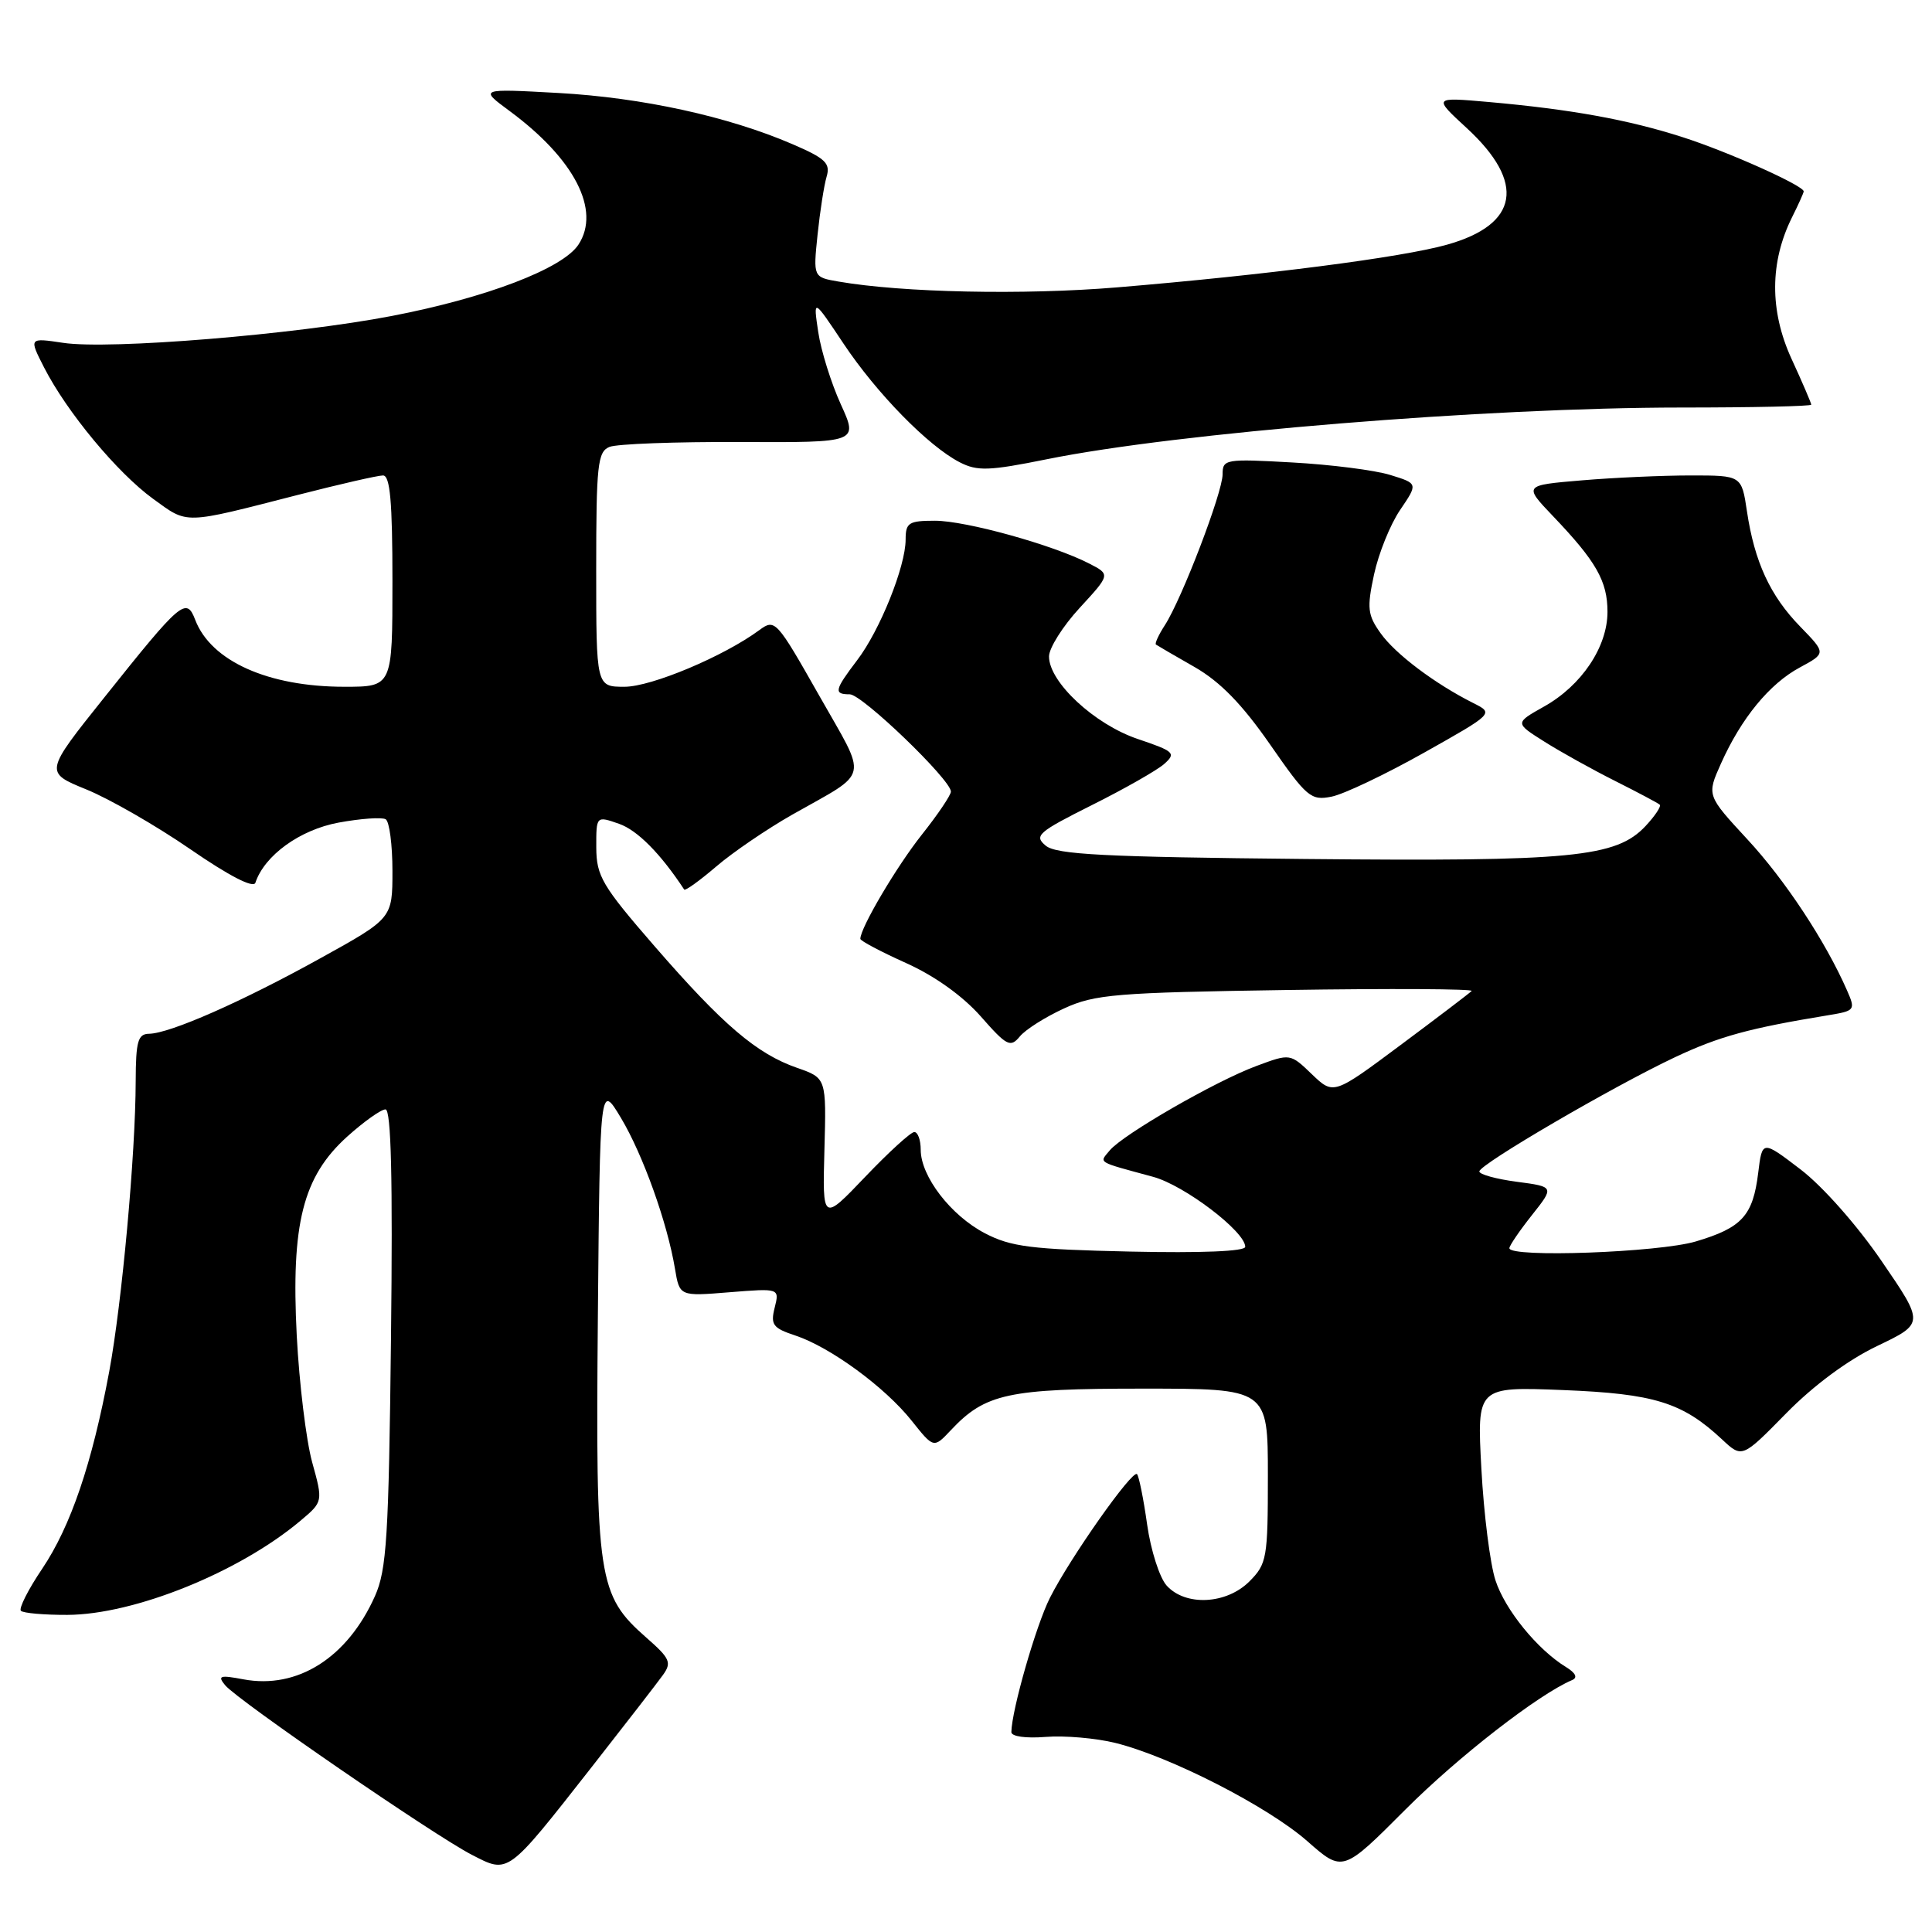 <?xml version="1.0" encoding="UTF-8" standalone="no"?>
<!DOCTYPE svg PUBLIC "-//W3C//DTD SVG 1.1//EN" "http://www.w3.org/Graphics/SVG/1.1/DTD/svg11.dtd" >
<svg xmlns="http://www.w3.org/2000/svg" xmlns:xlink="http://www.w3.org/1999/xlink" version="1.1" viewBox="0 0 256 256">
 <g >
 <path fill="currentColor"
d=" M 78.39 234.16 C 82.85 228.47 87.10 222.98 87.84 221.95 C 89.03 220.30 88.79 219.75 85.65 217.00 C 79.22 211.35 78.91 209.30 79.22 174.50 C 79.50 143.50 79.50 143.50 82.28 148.13 C 85.20 153.01 88.43 162.04 89.44 168.13 C 90.05 171.77 90.05 171.77 96.67 171.23 C 103.29 170.70 103.29 170.70 102.65 173.27 C 102.08 175.53 102.41 175.98 105.38 176.96 C 110.00 178.49 117.26 183.80 120.79 188.24 C 123.72 191.92 123.72 191.92 125.98 189.52 C 130.55 184.65 133.56 184.00 151.40 184.00 C 168.00 184.00 168.00 184.00 168.00 195.55 C 168.00 206.47 167.87 207.22 165.55 209.55 C 162.50 212.59 157.09 212.86 154.59 210.10 C 153.65 209.06 152.48 205.41 152.00 202.00 C 151.52 198.58 150.91 195.58 150.66 195.33 C 150.04 194.71 141.78 206.44 139.12 211.72 C 137.27 215.39 134.06 226.58 134.01 229.51 C 134.01 230.09 135.92 230.36 138.55 230.15 C 141.06 229.95 145.22 230.31 147.80 230.95 C 155.06 232.75 168.01 239.38 173.22 243.96 C 177.92 248.10 177.92 248.10 186.21 239.79 C 193.21 232.78 203.84 224.52 208.31 222.62 C 209.08 222.30 208.79 221.68 207.50 220.89 C 203.72 218.58 199.43 213.31 198.16 209.41 C 197.45 207.26 196.61 200.60 196.29 194.62 C 195.70 183.74 195.70 183.74 207.10 184.19 C 219.21 184.67 222.93 185.83 228.17 190.72 C 230.84 193.22 230.84 193.22 236.67 187.28 C 240.30 183.58 244.86 180.20 248.74 178.35 C 254.98 175.36 254.98 175.36 249.33 167.11 C 246.10 162.38 241.51 157.19 238.59 154.96 C 233.50 151.07 233.50 151.07 232.97 155.42 C 232.27 161.09 230.83 162.68 224.70 164.50 C 219.78 165.96 200.00 166.68 200.00 165.39 C 200.00 165.06 201.34 163.09 202.98 161.02 C 205.97 157.25 205.97 157.25 200.98 156.59 C 198.24 156.23 196.01 155.61 196.02 155.22 C 196.04 154.28 213.73 143.96 221.94 140.09 C 227.82 137.32 231.75 136.25 242.21 134.53 C 245.82 133.94 245.89 133.85 244.73 131.21 C 241.88 124.72 236.53 116.60 231.53 111.21 C 226.15 105.39 226.15 105.39 228.03 101.19 C 230.72 95.17 234.47 90.60 238.49 88.44 C 241.97 86.56 241.97 86.56 238.54 83.03 C 234.56 78.95 232.48 74.45 231.48 67.75 C 230.77 63.00 230.77 63.00 224.04 63.00 C 220.33 63.00 213.83 63.29 209.59 63.65 C 201.88 64.30 201.88 64.30 205.79 68.40 C 211.51 74.39 213.00 77.01 213.00 81.07 C 213.00 85.72 209.57 90.84 204.58 93.63 C 200.72 95.80 200.72 95.80 204.62 98.26 C 206.77 99.62 211.00 101.97 214.01 103.48 C 217.03 105.00 219.69 106.41 219.92 106.62 C 220.15 106.84 219.30 108.11 218.04 109.46 C 214.14 113.61 208.33 114.17 172.90 113.82 C 146.30 113.56 139.98 113.23 138.57 112.06 C 136.98 110.74 137.52 110.27 144.66 106.69 C 148.97 104.54 153.29 102.08 154.25 101.24 C 155.87 99.80 155.62 99.56 150.76 97.92 C 145.02 95.98 139.00 90.38 139.00 86.99 C 139.00 85.87 140.83 82.97 143.07 80.54 C 147.14 76.12 147.14 76.12 144.32 74.67 C 139.52 72.20 127.99 69.00 123.89 69.00 C 120.41 69.00 120.00 69.26 120.00 71.49 C 120.00 75.05 116.59 83.54 113.57 87.49 C 110.57 91.44 110.44 92.00 112.60 92.00 C 114.23 92.00 126.00 103.33 126.00 104.89 C 126.00 105.36 124.26 107.94 122.13 110.62 C 118.78 114.85 114.00 122.95 114.00 124.40 C 114.00 124.67 116.73 126.11 120.06 127.61 C 123.83 129.30 127.55 131.96 129.94 134.66 C 133.40 138.60 133.88 138.85 135.13 137.34 C 135.88 136.42 138.53 134.75 141.00 133.62 C 145.07 131.75 147.87 131.52 170.50 131.18 C 184.25 130.97 195.28 131.03 195.00 131.31 C 194.72 131.60 190.50 134.81 185.60 138.46 C 176.70 145.09 176.70 145.09 173.83 142.34 C 170.96 139.58 170.96 139.58 166.50 141.24 C 161.08 143.24 148.82 150.31 147.05 152.43 C 145.64 154.14 145.20 153.87 152.81 155.94 C 156.95 157.07 165.00 163.19 165.00 165.21 C 165.00 165.81 159.20 166.05 149.75 165.84 C 136.65 165.55 133.94 165.21 130.50 163.41 C 125.99 161.06 122.00 155.87 122.00 152.35 C 122.00 151.06 121.62 150.00 121.15 150.00 C 120.69 150.00 117.76 152.67 114.64 155.94 C 108.98 161.87 108.98 161.87 109.24 152.36 C 109.50 142.85 109.50 142.85 105.63 141.50 C 100.27 139.64 95.79 135.81 86.76 125.41 C 79.77 117.36 79.03 116.09 79.01 112.30 C 79.00 108.10 79.00 108.10 82.03 109.16 C 84.46 110.01 87.53 113.11 90.66 117.87 C 90.80 118.07 92.70 116.70 94.90 114.82 C 97.09 112.94 101.63 109.85 104.97 107.95 C 115.39 102.04 115.03 103.62 108.52 92.12 C 102.89 82.19 102.69 81.96 100.62 83.49 C 95.90 86.97 86.32 91.00 82.75 91.00 C 79.00 91.00 79.00 91.00 79.00 75.47 C 79.00 61.62 79.19 59.86 80.75 59.22 C 81.71 58.82 89.53 58.53 98.11 58.57 C 113.72 58.64 113.72 58.64 111.41 53.57 C 110.14 50.78 108.79 46.48 108.42 44.00 C 107.75 39.50 107.75 39.50 111.75 45.50 C 116.15 52.11 123.02 59.13 127.18 61.26 C 129.50 62.45 131.05 62.40 138.67 60.86 C 156.02 57.34 196.93 54.01 222.75 54.00 C 232.24 54.00 240.00 53.83 240.00 53.62 C 240.00 53.41 238.82 50.66 237.37 47.51 C 234.47 41.16 234.50 34.72 237.46 28.78 C 238.31 27.08 239.00 25.54 239.00 25.36 C 239.00 24.60 229.01 20.12 223.00 18.19 C 215.77 15.86 208.14 14.48 197.20 13.51 C 189.90 12.87 189.90 12.87 194.35 16.97 C 202.20 24.20 201.26 29.75 191.74 32.42 C 185.75 34.11 167.69 36.44 148.00 38.08 C 135.64 39.11 119.55 38.77 111.12 37.31 C 107.75 36.73 107.75 36.73 108.33 31.11 C 108.65 28.03 109.19 24.56 109.53 23.41 C 110.06 21.63 109.37 20.98 105.00 19.10 C 96.46 15.42 85.09 12.94 74.00 12.32 C 63.50 11.74 63.50 11.74 67.54 14.72 C 76.13 21.07 79.63 27.86 76.65 32.41 C 74.57 35.59 64.44 39.46 51.90 41.87 C 39.06 44.34 14.50 46.35 8.38 45.43 C 3.83 44.75 3.83 44.75 5.84 48.69 C 8.86 54.60 15.55 62.66 20.29 66.10 C 24.97 69.49 24.14 69.51 39.50 65.57 C 45.00 64.16 50.06 63.00 50.75 63.00 C 51.69 63.00 52.00 66.47 52.00 77.00 C 52.00 91.00 52.00 91.00 45.63 91.00 C 35.53 91.00 27.96 87.60 25.87 82.14 C 24.69 79.06 24.01 79.64 13.85 92.38 C 5.89 102.34 5.89 102.34 11.43 104.60 C 14.48 105.84 20.68 109.40 25.21 112.52 C 30.36 116.07 33.59 117.73 33.84 116.97 C 35.05 113.34 39.74 109.95 44.86 109.00 C 47.80 108.46 50.61 108.26 51.11 108.56 C 51.60 108.87 52.00 111.95 52.00 115.40 C 52.00 121.69 52.00 121.69 42.46 126.97 C 32.07 132.73 22.51 136.94 19.75 136.98 C 18.27 137.00 18.00 137.98 17.98 143.25 C 17.96 152.96 16.16 172.64 14.47 181.75 C 12.20 193.93 9.38 202.23 5.59 207.87 C 3.73 210.62 2.47 213.13 2.77 213.44 C 3.08 213.75 5.85 213.99 8.92 213.98 C 17.79 213.95 31.70 208.33 39.82 201.50 C 42.81 198.98 42.81 198.98 41.36 193.74 C 40.57 190.86 39.65 183.31 39.32 176.98 C 38.56 162.14 40.13 155.92 45.99 150.62 C 48.20 148.63 50.49 147.00 51.08 147.00 C 51.83 147.00 52.05 156.14 51.81 177.25 C 51.51 203.66 51.24 208.01 49.68 211.50 C 46.03 219.67 39.40 223.86 32.25 222.52 C 29.13 221.93 28.79 222.04 29.84 223.31 C 31.50 225.31 57.51 243.19 62.50 245.76 C 67.43 248.30 67.12 248.52 78.39 234.16 Z  M 188.67 99.75 C 197.95 94.53 197.95 94.53 195.22 93.16 C 190.13 90.60 184.89 86.66 182.94 83.91 C 181.21 81.49 181.11 80.58 182.07 76.11 C 182.67 73.33 184.22 69.48 185.53 67.56 C 187.90 64.07 187.90 64.07 184.20 62.93 C 182.16 62.30 176.34 61.56 171.25 61.28 C 162.37 60.78 162.00 60.84 162.00 62.85 C 162.00 65.25 156.61 79.34 154.35 82.84 C 153.52 84.12 152.99 85.28 153.17 85.41 C 153.35 85.54 155.65 86.88 158.28 88.38 C 161.68 90.33 164.58 93.31 168.28 98.63 C 173.15 105.65 173.70 106.11 176.44 105.56 C 178.06 105.24 183.56 102.62 188.67 99.75 Z "/>
</g>
</svg>